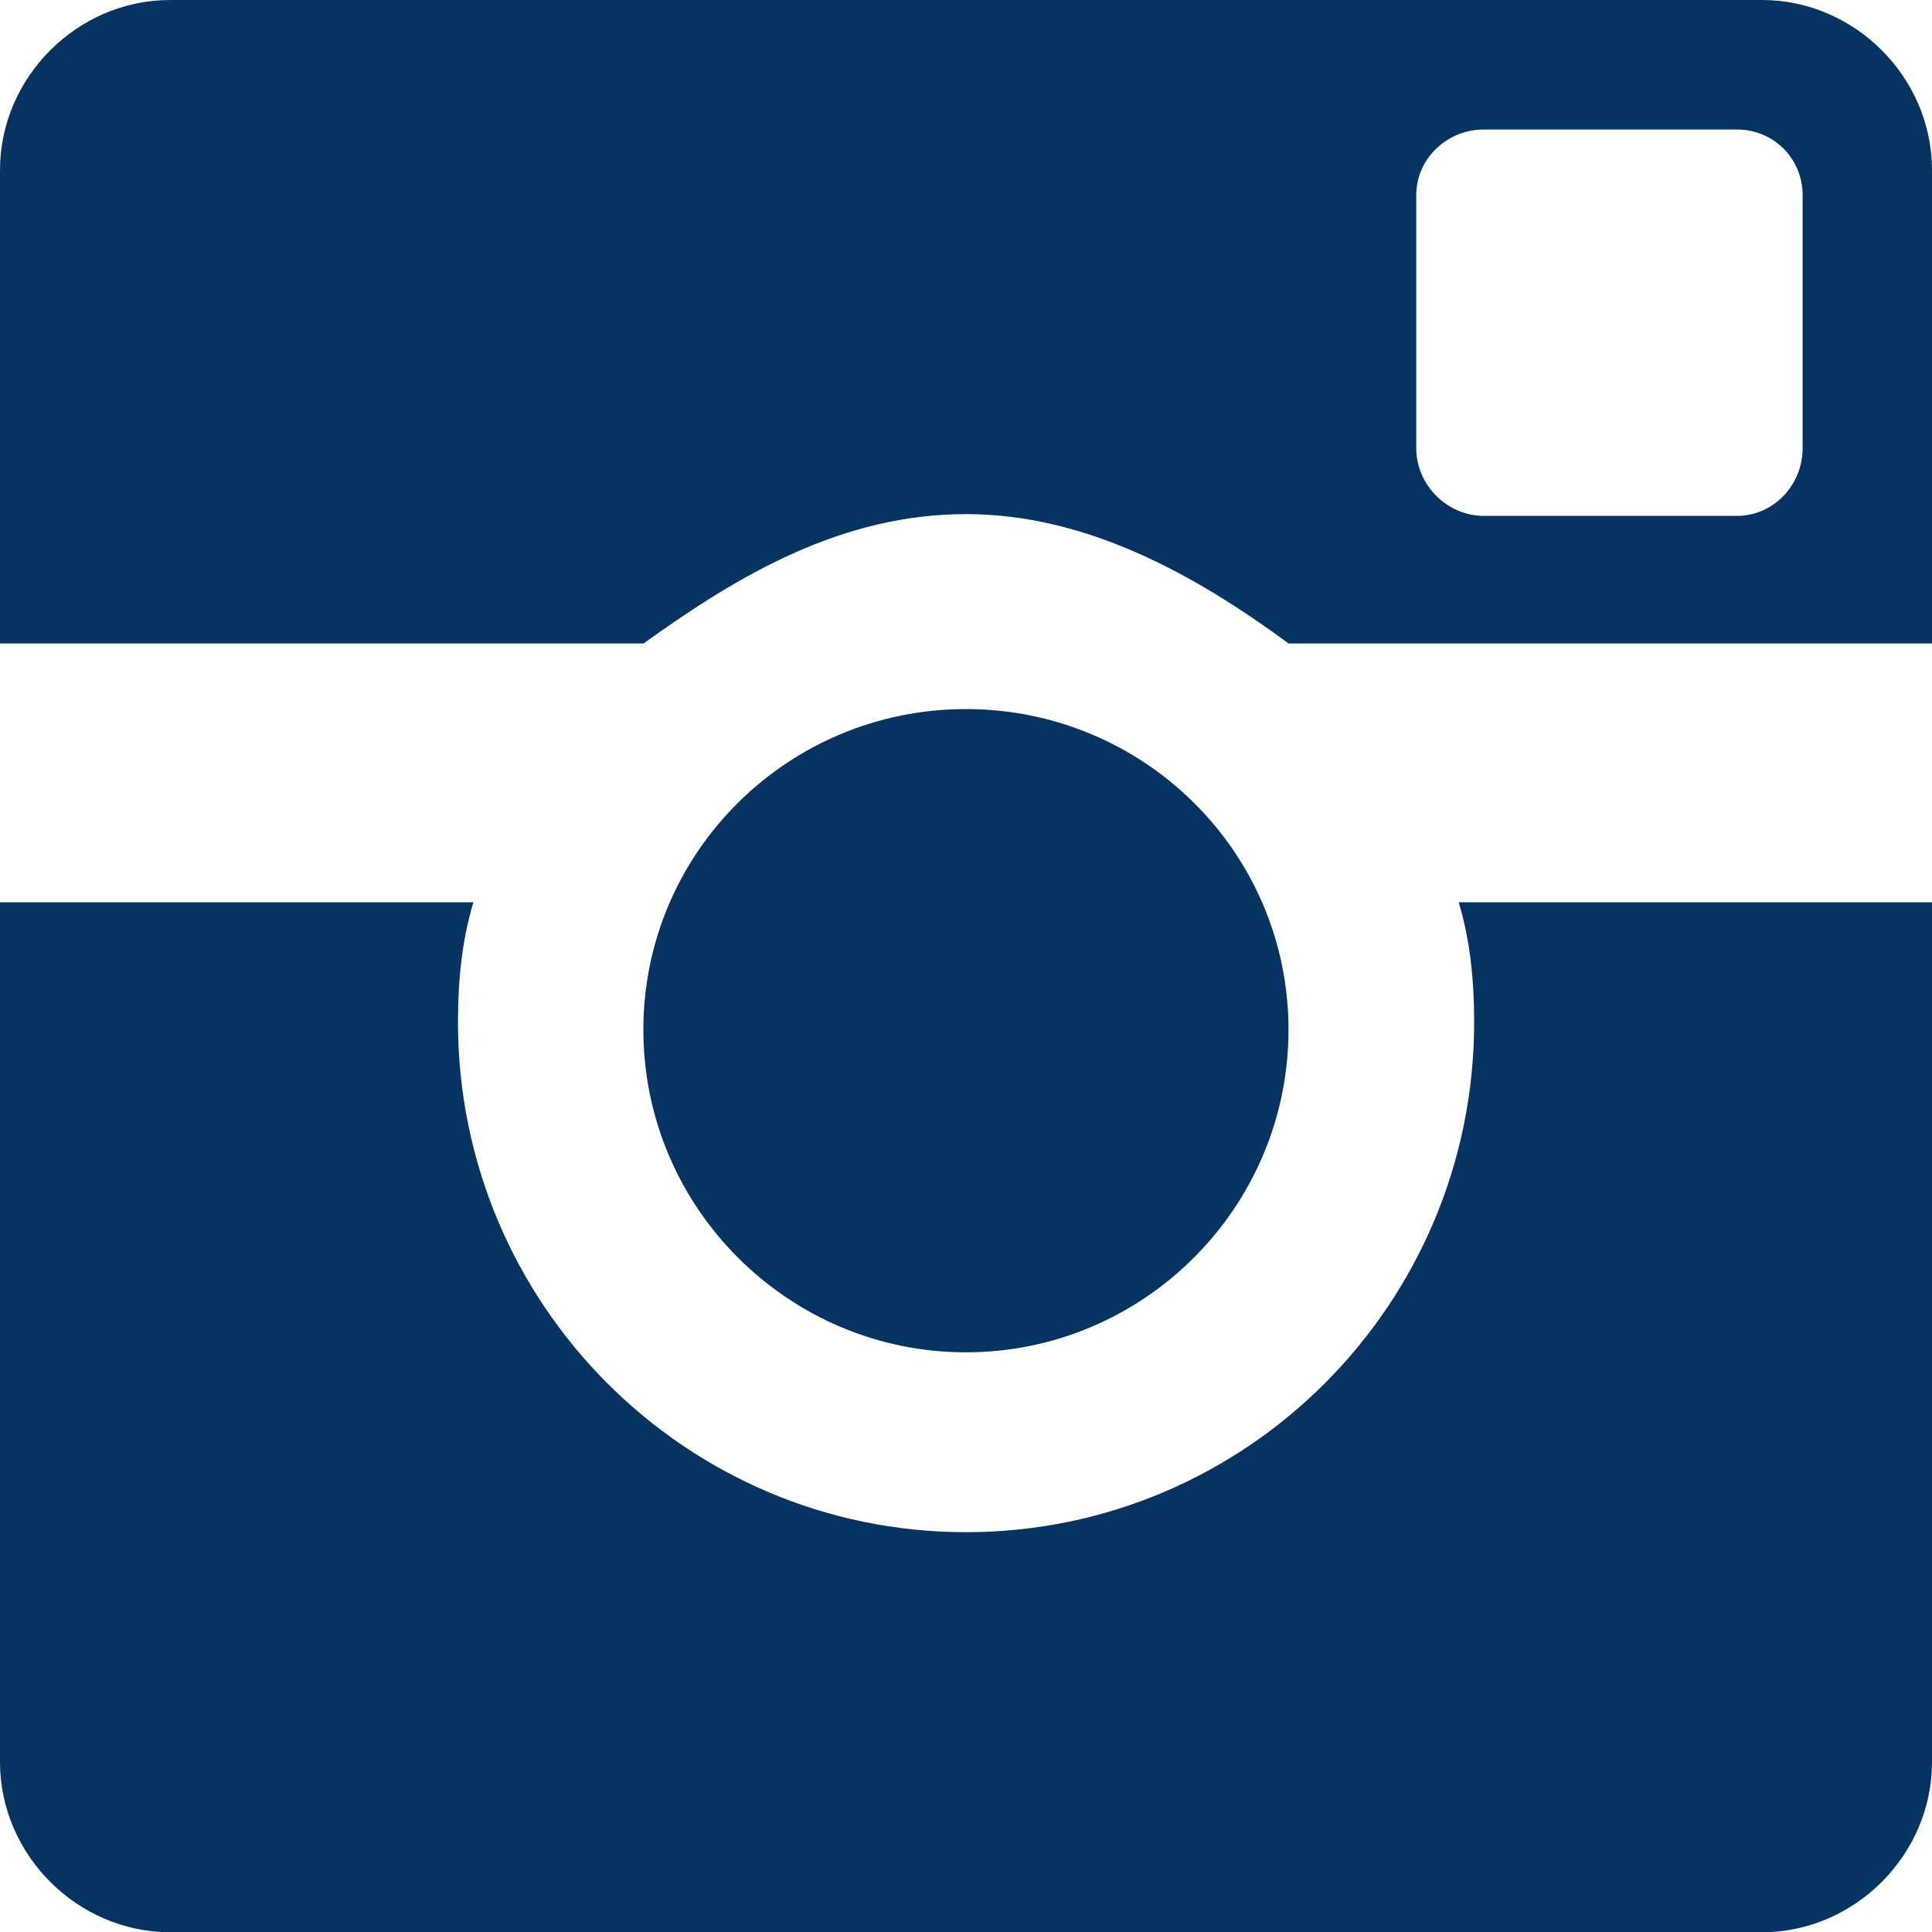 <svg id="Layer_1" xmlns="http://www.w3.org/2000/svg" width="15.381" height="15.382" viewBox="0 0 15.381 15.382"><path fill="#063462" d="M15.381,1.354v3.769h-5.122c-0.753-0.554-1.614-1.03-2.568-1.03c-0.984,0-1.8,0.477-2.568,1.03H0V1.354 C0,0.616,0.615,0,1.354,0h12.674C14.766,0,15.381,0.616,15.381,1.354z M15.381,7.183v6.846c0,0.737-0.615,1.354-1.354,1.354H1.354 C0.615,15.382,0,14.766,0,14.028V7.183h3.769C3.676,7.491,3.646,7.813,3.646,8.137c0,2.245,1.814,4.061,4.045,4.061 s4.045-1.815,4.045-4.061c0-0.323-0.03-0.646-0.123-0.954H15.381z M7.69,5.645c-1.415,0-2.568,1.138-2.568,2.553 s1.153,2.568,2.568,2.568s2.568-1.153,2.568-2.568S9.105,5.645,7.69,5.645z M14.351,1.554c0-0.292-0.231-0.523-0.523-0.523h-2.015 c-0.292,0-0.538,0.231-0.538,0.523v2.014c0,0.293,0.246,0.539,0.538,0.539h2.015c0.292,0,0.523-0.246,0.523-0.539V1.554z"/></svg>